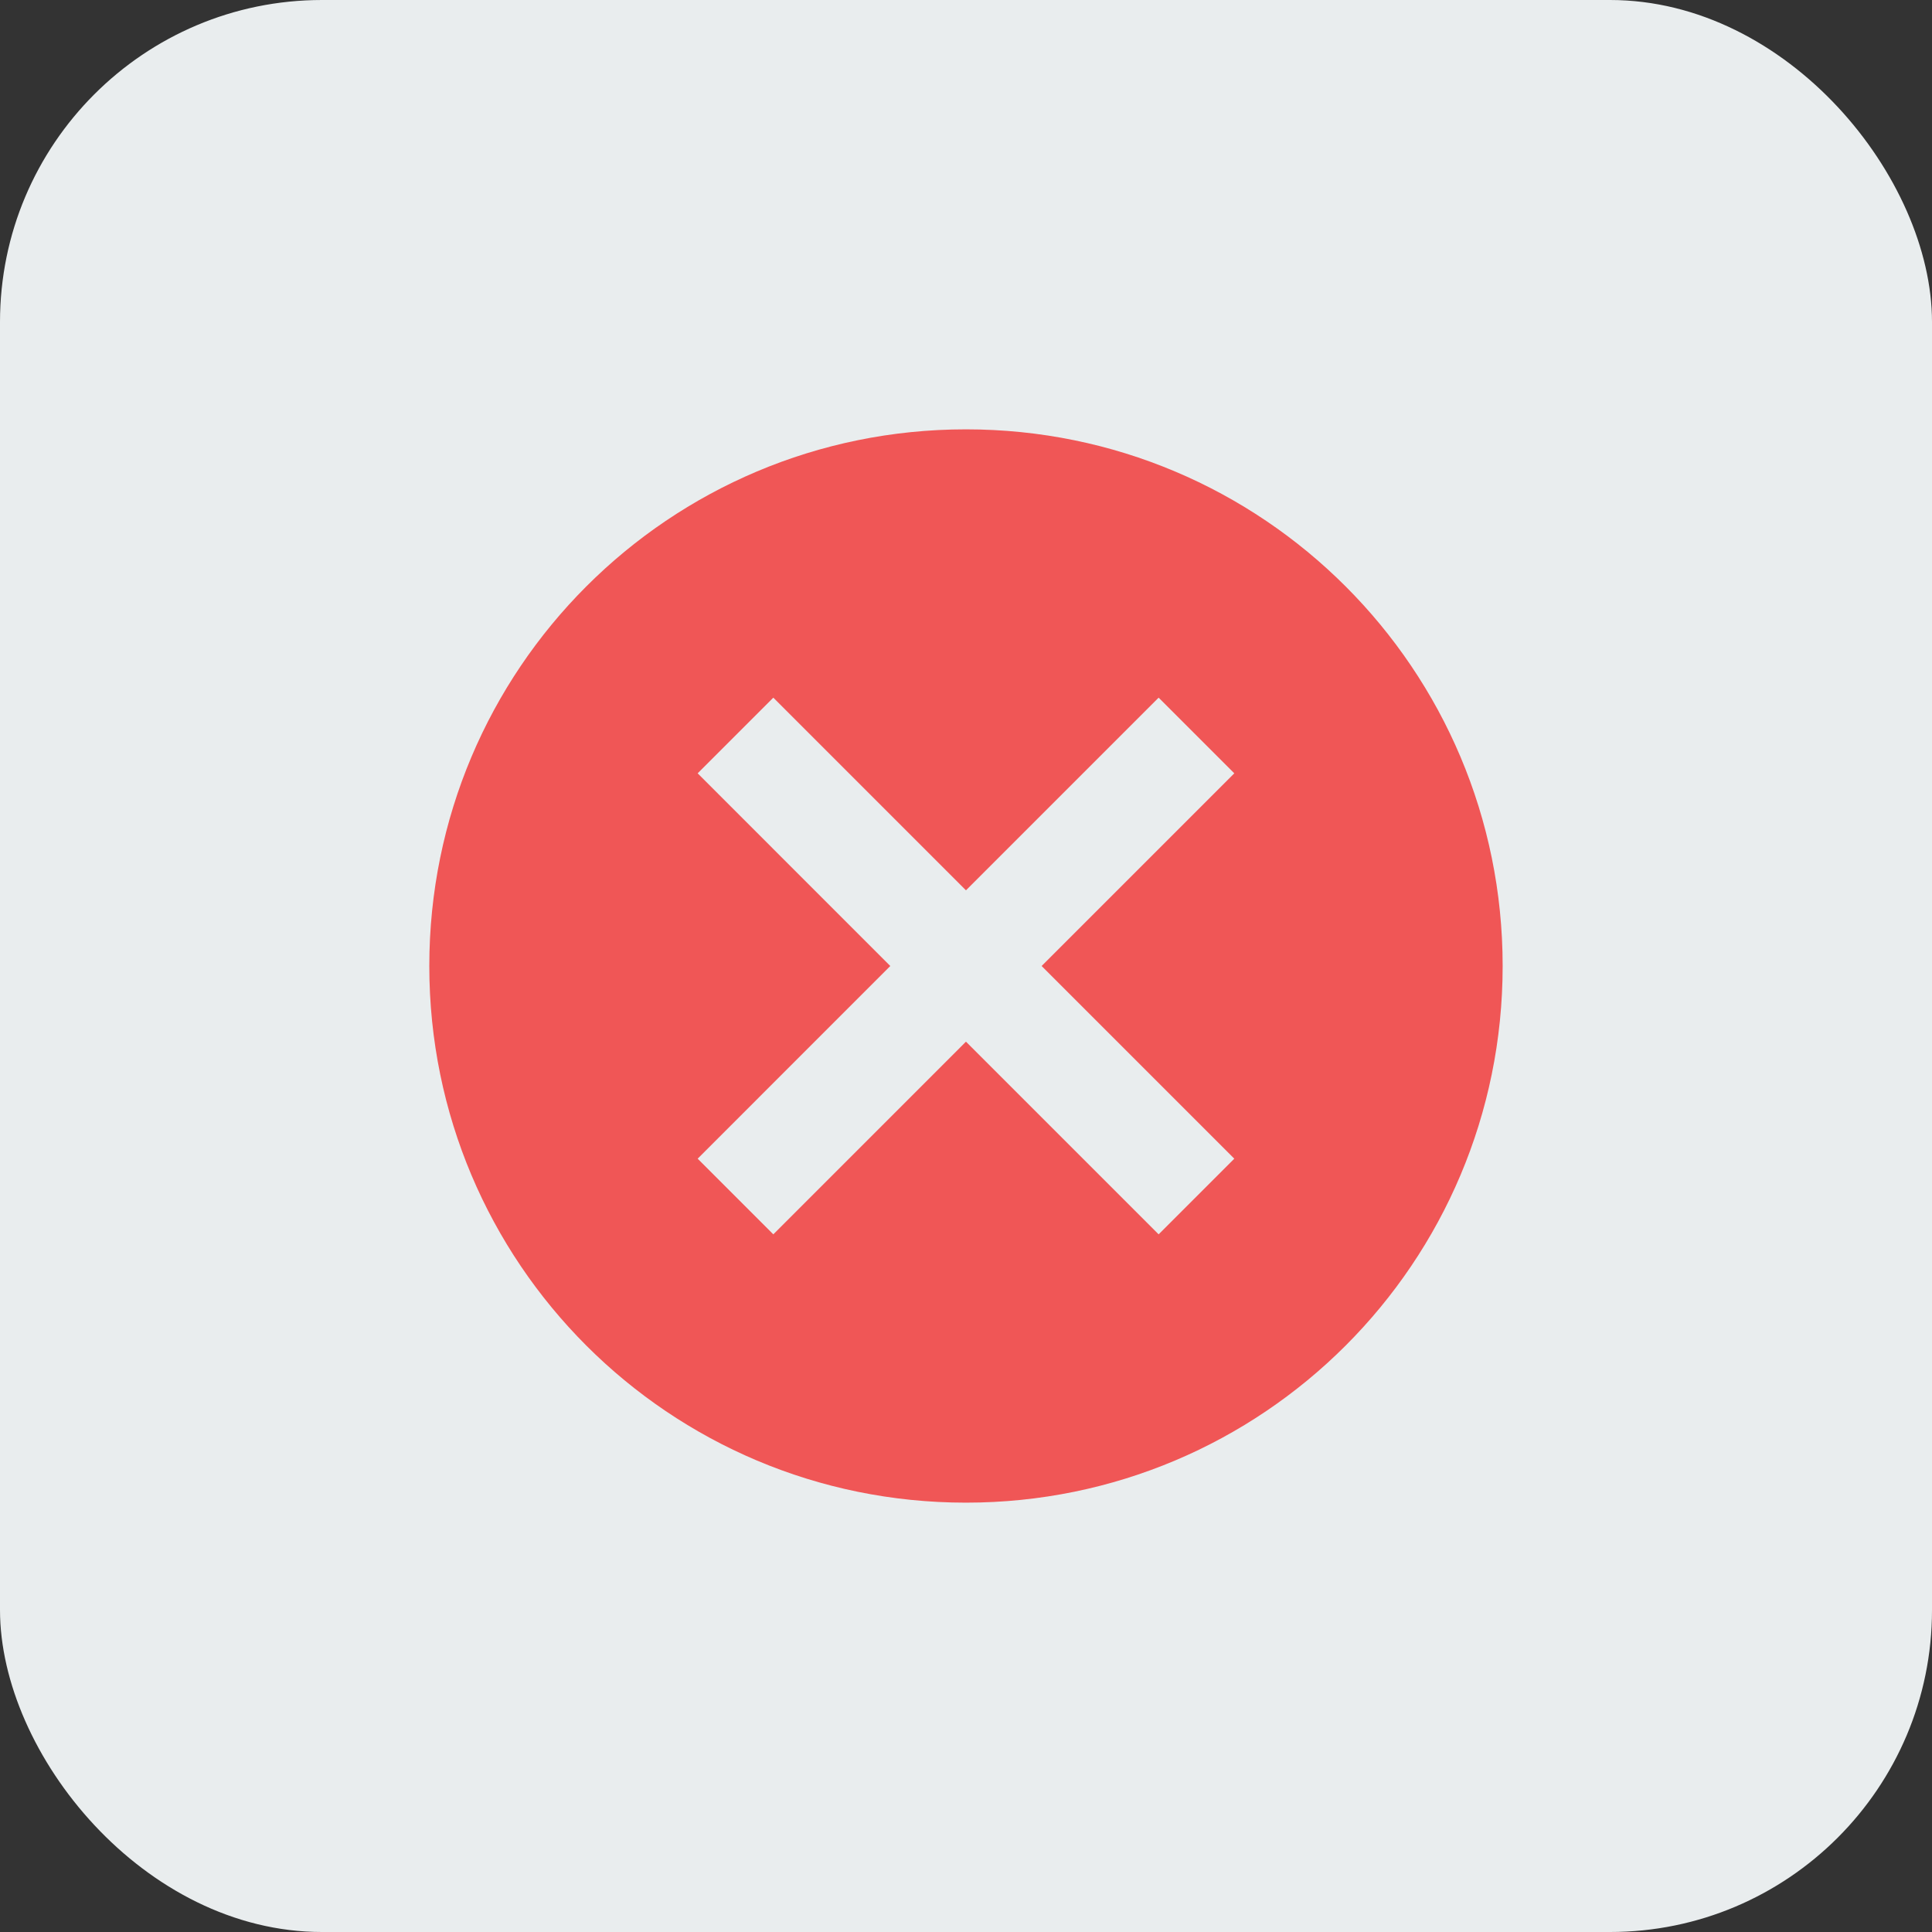 <svg width="48" height="48" viewBox="0 0 48 48" fill="none" xmlns="http://www.w3.org/2000/svg">
<rect x="0" y="0" width="48" height="48" fill="#333333" stroke="none"/>
<rect width="48" height="48" rx="8" fill="#E9EDEE"/>
<path d="M23.999 10.667C16.626 10.667 10.666 16.627 10.666 24C10.666 31.373 16.626 37.333 23.999 37.333C31.373 37.333 37.333 31.373 37.333 24C37.333 16.627 31.373 10.667 23.999 10.667ZM30.666 28.787L28.786 30.667L23.999 25.88L19.213 30.667L17.333 28.787L22.119 24L17.333 19.213L19.213 17.333L23.999 22.12L28.786 17.333L30.666 19.213L25.879 24L30.666 28.787Z" fill="#F05656"/>
</svg>
